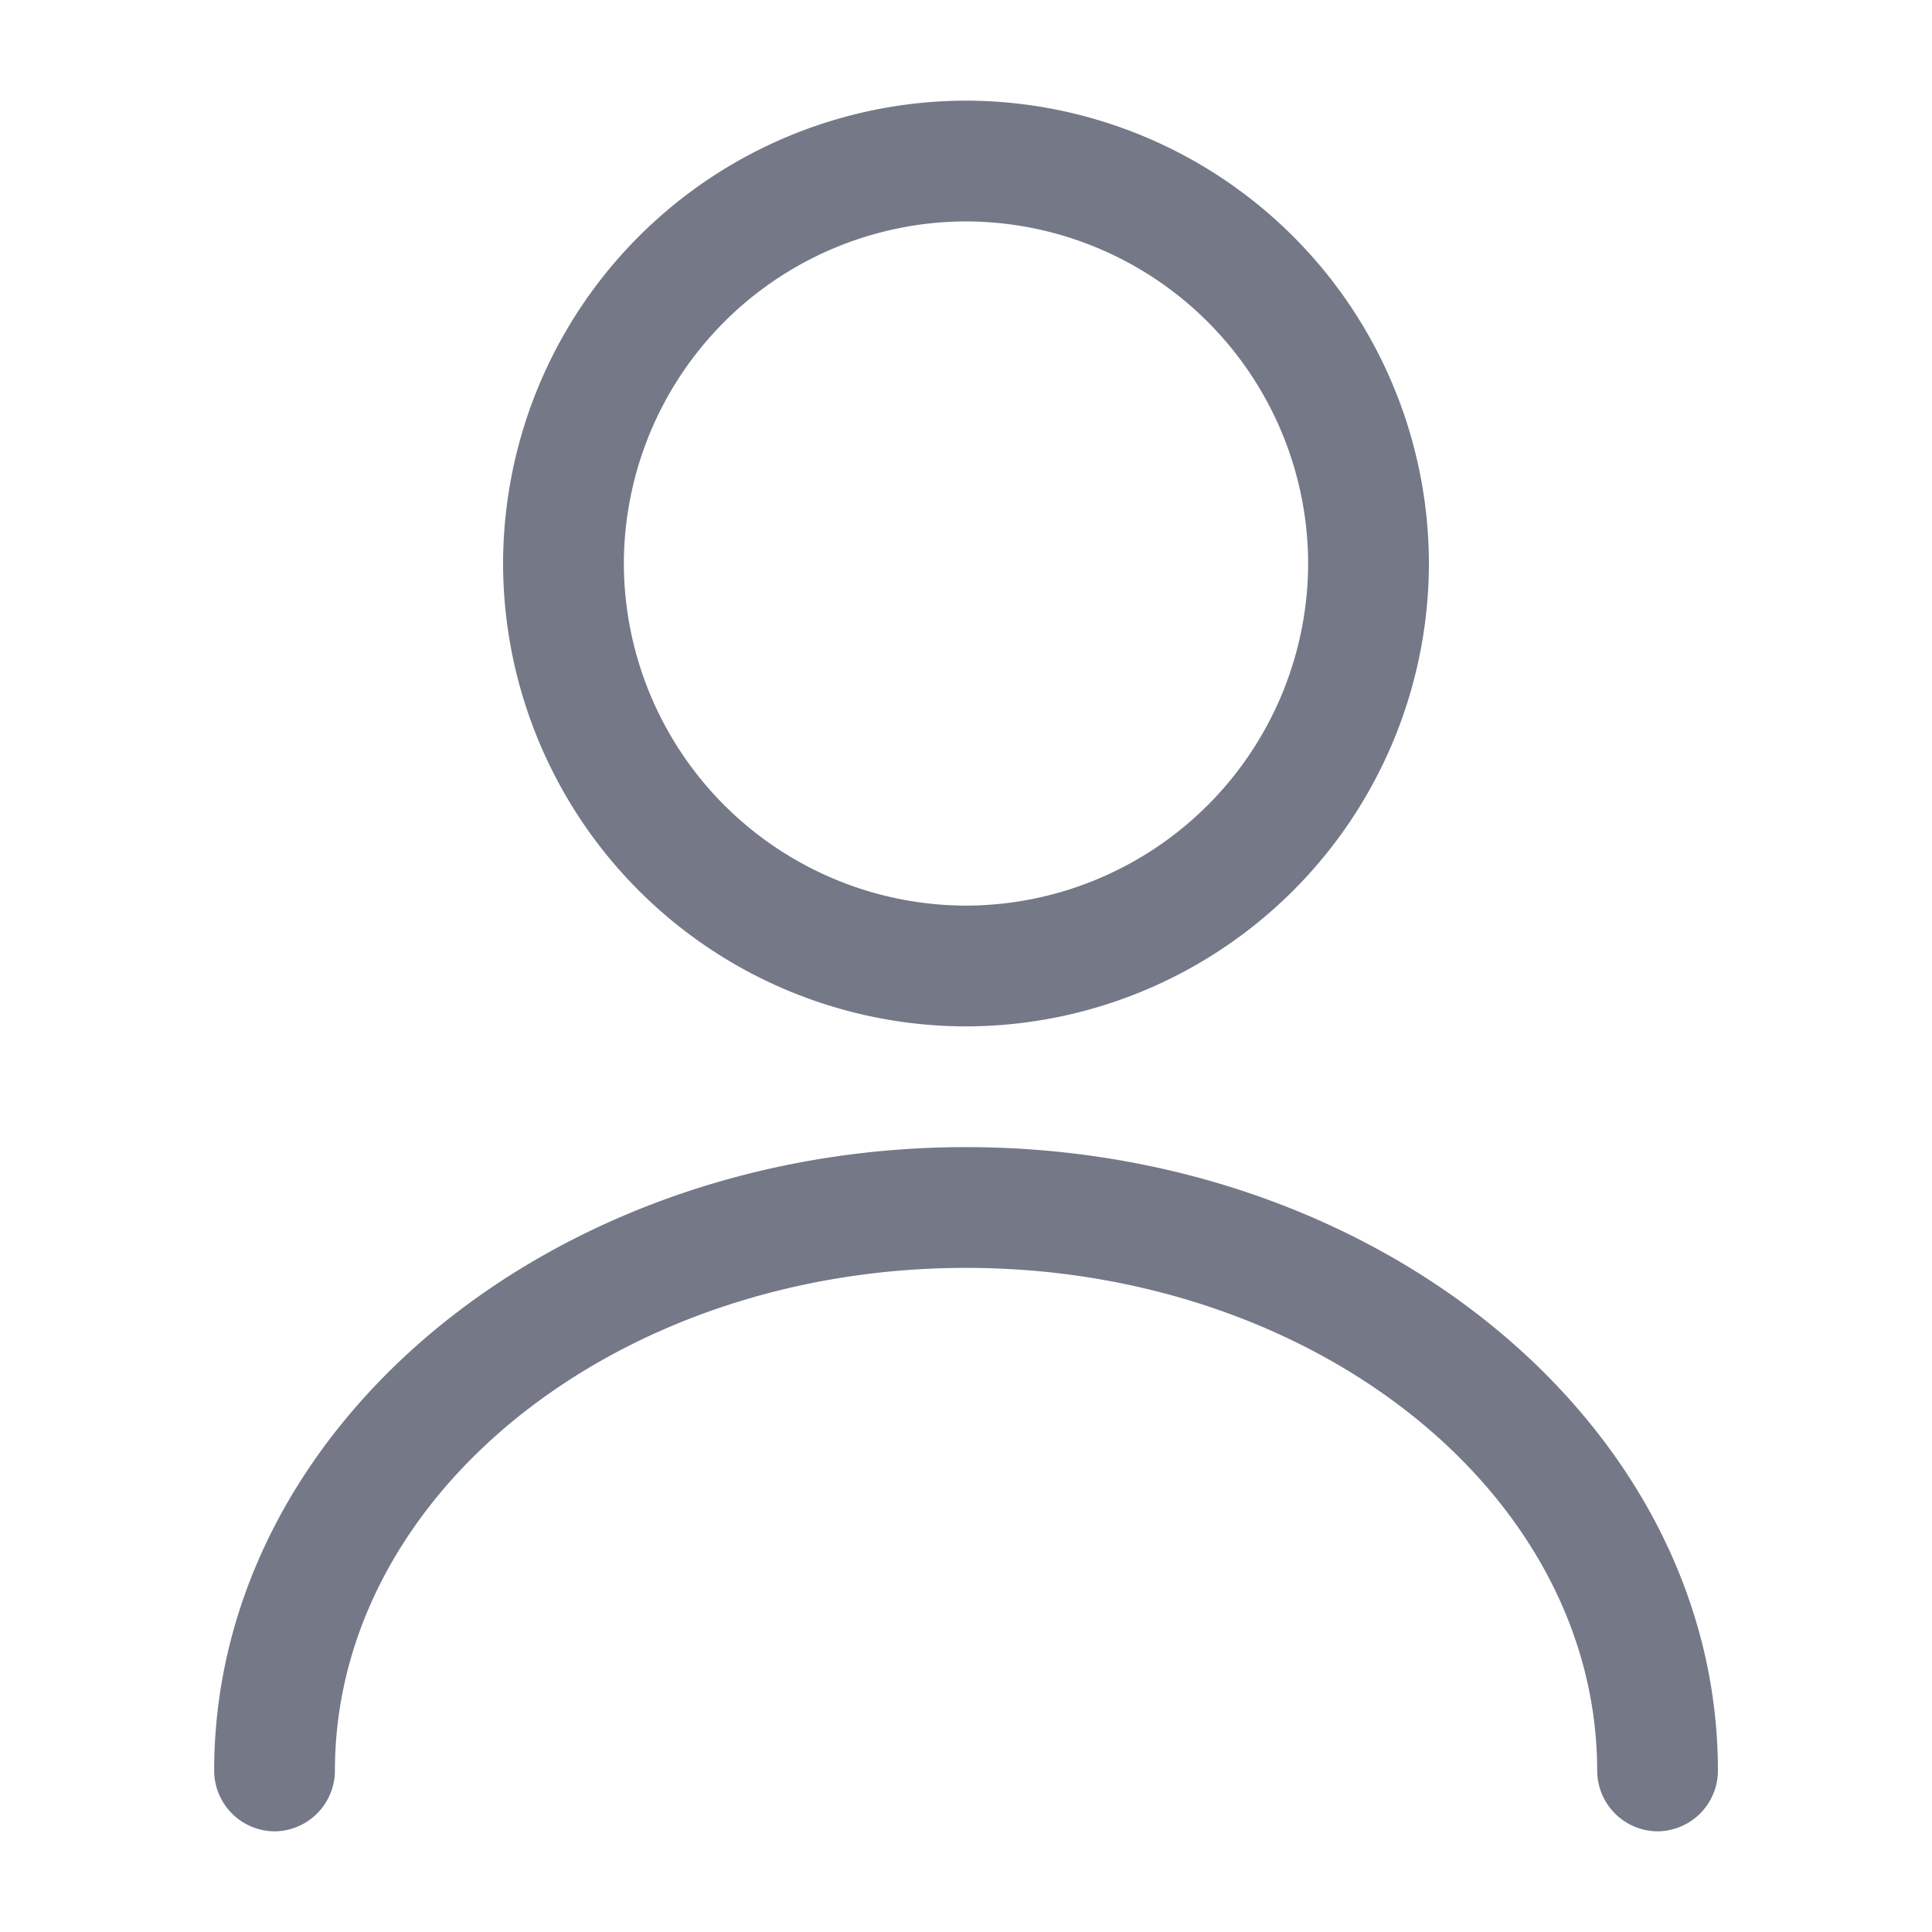 <svg width="20" height="20" fill="none" xmlns="http://www.w3.org/2000/svg"><path d="M10 10.625a4.798 4.798 0 01-4.792-4.792A4.798 4.798 0 0110 1.042a4.798 4.798 0 014.792 4.791A4.798 4.798 0 0110 10.625zm0-8.333a3.55 3.55 0 00-3.542 3.541A3.55 3.55 0 0010 9.375a3.55 3.55 0 003.542-3.542A3.55 3.55 0 0010 2.292zm7.159 16.666a.63.63 0 01-.625-.625c0-2.875-2.934-5.208-6.534-5.208-3.6 0-6.533 2.333-6.533 5.208a.63.63 0 01-.625.625.63.63 0 01-.625-.625c0-3.558 3.491-6.458 7.783-6.458s7.784 2.9 7.784 6.458a.63.63 0 01-.625.625z" fill="#747887"/></svg>